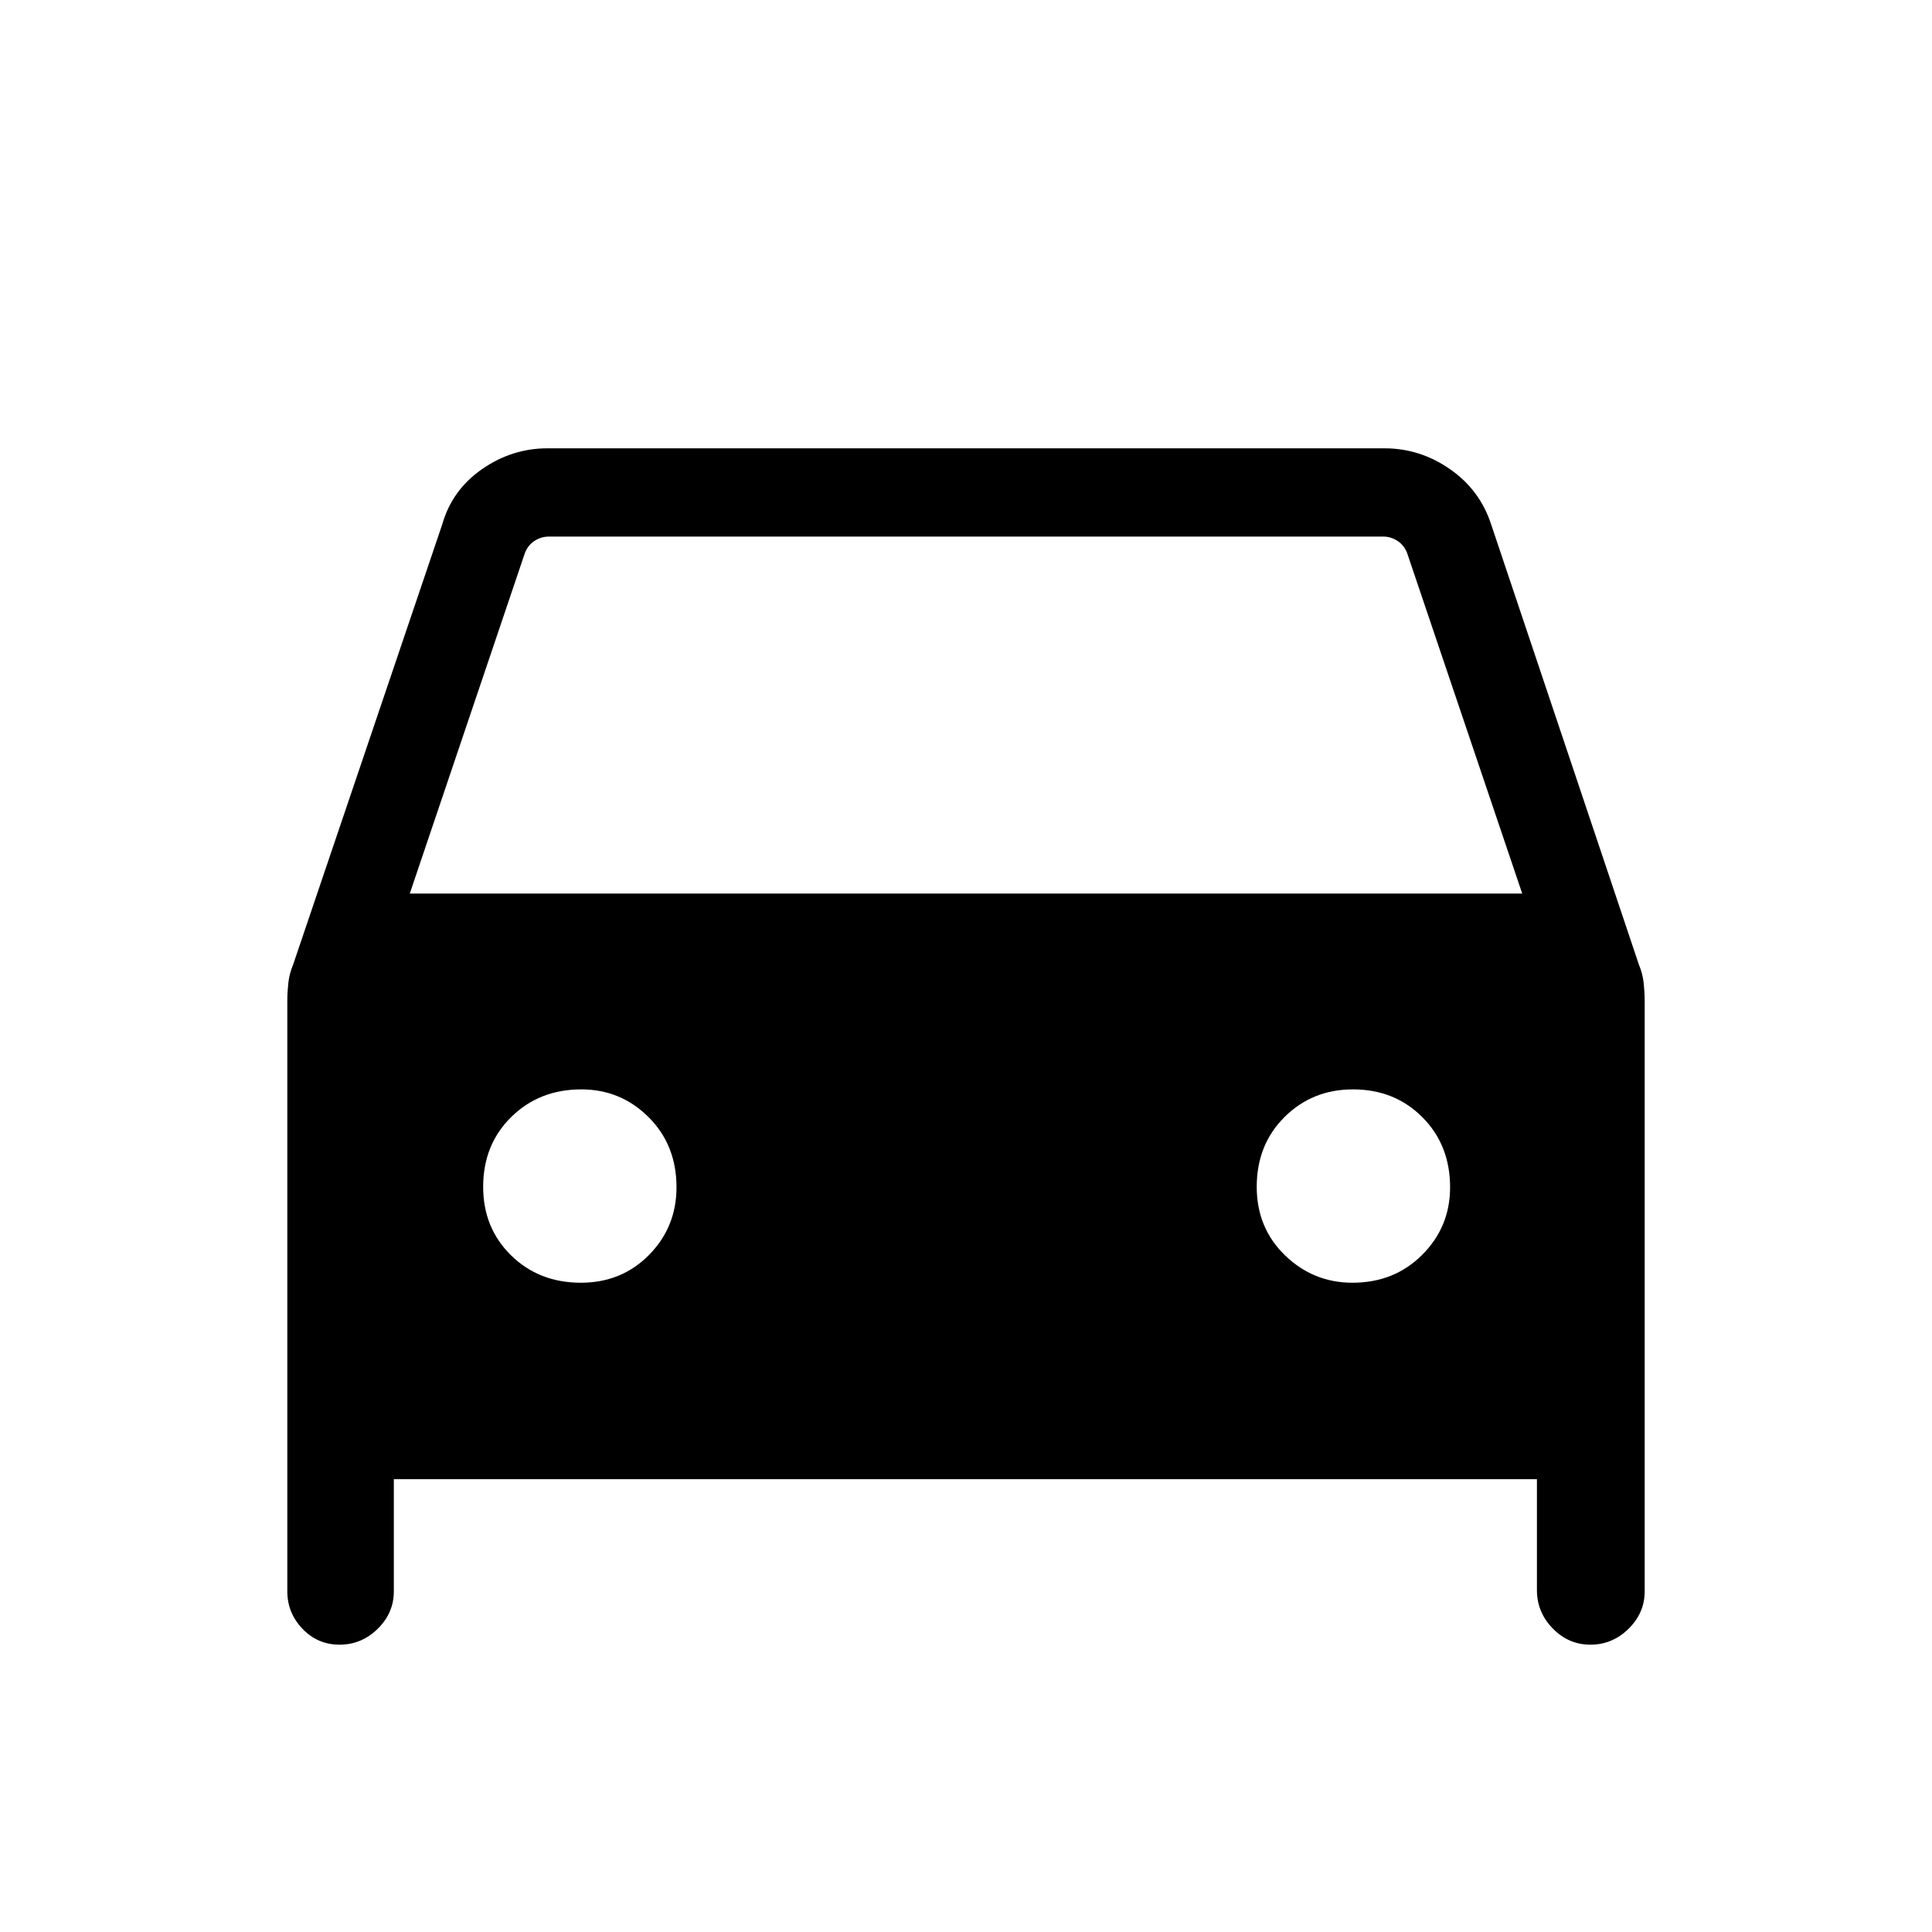 <svg xmlns="http://www.w3.org/2000/svg" height="48" viewBox="0 -960 960 960" width="48"><path d="M195.69-225v55.77q0 10.69-8.02 18.58-8.03 7.88-18.93 7.88-10.89 0-18.43-7.88-7.54-7.89-7.54-18.58v-293.62q0-4.1.5-8.7t2.38-9.13l74.08-218.7q4.88-17.15 19.78-27.5 14.89-10.35 32.49-10.35h416q17.6 0 32.49 10.35 14.9 10.35 20.47 27.5l73.39 218.68q1.88 4.47 2.38 9.1t.5 8.75v293.62q0 10.69-8.03 18.58-8.02 7.88-18.92 7.88-10.9 0-18.74-8.06-7.85-8.07-7.85-19.02V-225h-568Zm7.93-291h552.76l-57.23-169.31q-1.53-3.84-4.8-5.96-3.27-2.11-7.12-2.11H272.77q-3.85 0-7.12 2.11-3.27 2.12-4.8 5.96L203.62-516Zm85 193.38q20.3 0 33.92-13.86 13.61-13.86 13.61-33.55 0-21.03-13.86-34.85-13.86-13.81-33.43-13.81-20.91 0-34.84 13.74-13.94 13.74-13.94 34.67 0 20.43 13.86 34.05 13.87 13.61 34.68 13.61Zm383.41 0q20.79 0 34.65-13.86t13.86-33.55q0-21.03-13.79-34.85-13.78-13.81-34.48-13.81-20.19 0-34 13.74-13.81 13.74-13.81 34.67 0 20.43 14.05 34.05 14.06 13.61 33.52 13.61Z"/></svg>